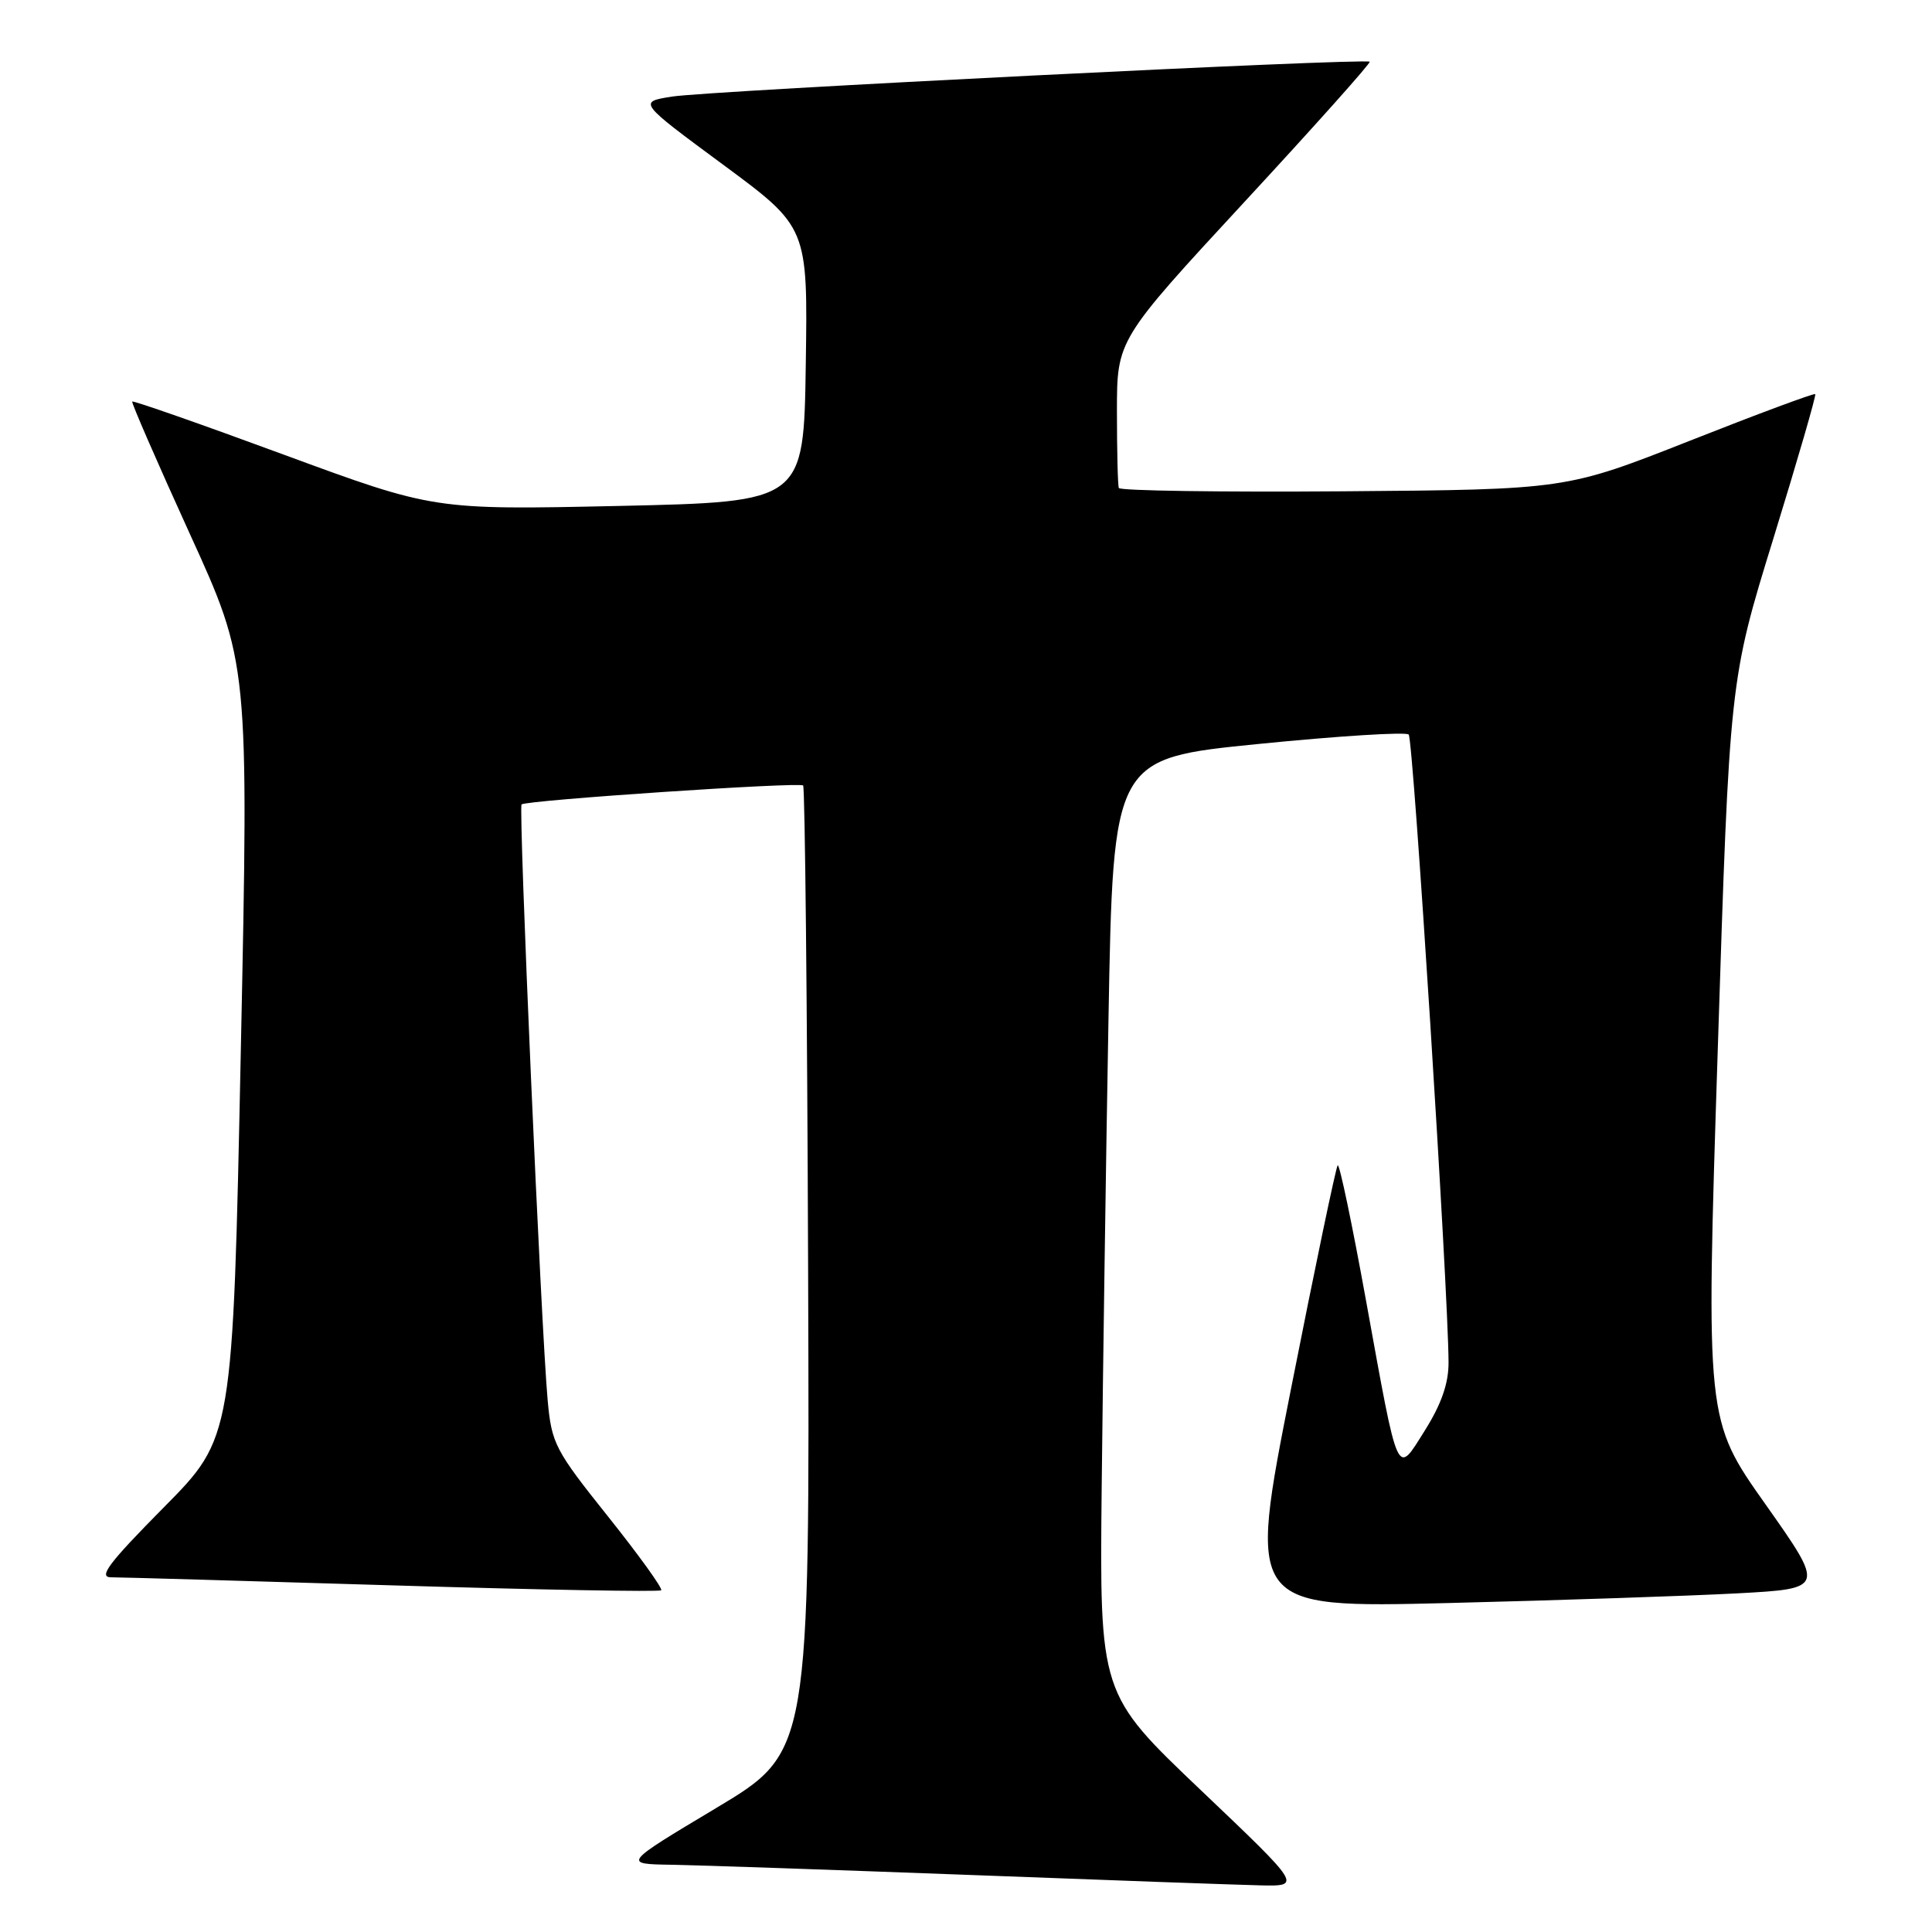 <?xml version="1.0" encoding="UTF-8" standalone="no"?>
<!DOCTYPE svg PUBLIC "-//W3C//DTD SVG 1.1//EN" "http://www.w3.org/Graphics/SVG/1.1/DTD/svg11.dtd" >
<svg xmlns="http://www.w3.org/2000/svg" xmlns:xlink="http://www.w3.org/1999/xlink" version="1.1" viewBox="0 0 256 256">
 <g >
 <path fill="currentColor"
d=" M 159.10 237.19 C 145.70 224.44 145.70 224.44 145.98 196.97 C 146.14 181.86 146.54 153.97 146.88 135.00 C 147.50 100.50 147.50 100.50 166.75 98.58 C 177.33 97.52 186.29 96.96 186.66 97.33 C 187.27 97.93 191.90 170.88 191.94 180.50 C 191.96 183.27 191.00 186.03 188.84 189.48 C 185.00 195.58 185.38 196.41 180.99 172.25 C 179.17 162.21 177.49 154.18 177.25 154.41 C 177.02 154.65 174.24 167.94 171.08 183.95 C 165.32 213.06 165.32 213.06 191.91 212.41 C 206.54 212.05 223.75 211.47 230.16 211.13 C 241.82 210.50 241.82 210.50 233.93 199.32 C 226.03 188.15 226.03 188.15 227.61 139.15 C 229.18 90.15 229.18 90.15 234.99 71.33 C 238.18 60.97 240.68 52.37 240.53 52.22 C 240.39 52.07 232.90 54.85 223.89 58.41 C 207.50 64.87 207.50 64.87 178.00 65.10 C 161.78 65.22 148.39 65.03 148.25 64.66 C 148.11 64.30 148.00 59.73 148.00 54.51 C 148.00 45.03 148.00 45.03 164.89 26.76 C 174.18 16.72 181.65 8.36 181.49 8.18 C 181.02 7.67 93.94 12.02 89.03 12.80 C 84.56 13.51 84.56 13.51 95.80 21.81 C 107.04 30.11 107.04 30.11 106.77 48.30 C 106.50 66.50 106.50 66.50 82.00 67.04 C 57.50 67.57 57.50 67.57 37.62 60.25 C 26.69 56.22 17.64 53.05 17.52 53.21 C 17.40 53.37 20.82 61.23 25.13 70.69 C 32.97 87.87 32.97 87.87 31.91 139.19 C 30.85 190.50 30.85 190.50 21.69 199.75 C 14.41 207.11 12.98 209.00 14.72 209.00 C 15.91 209.00 32.71 209.48 52.04 210.07 C 71.37 210.66 87.38 210.95 87.61 210.72 C 87.84 210.49 84.68 206.10 80.58 200.96 C 73.54 192.15 73.09 191.28 72.57 185.56 C 71.70 176.07 68.68 106.98 69.11 106.59 C 69.74 106.03 105.93 103.60 106.42 104.08 C 106.66 104.33 106.96 133.24 107.08 168.34 C 107.30 232.15 107.30 232.15 94.90 239.57 C 82.50 246.99 82.50 246.99 89.00 247.09 C 92.58 247.15 110.35 247.76 128.50 248.44 C 146.65 249.13 163.97 249.75 167.00 249.82 C 172.50 249.94 172.50 249.94 159.10 237.19 Z "/>
</g>
</svg>